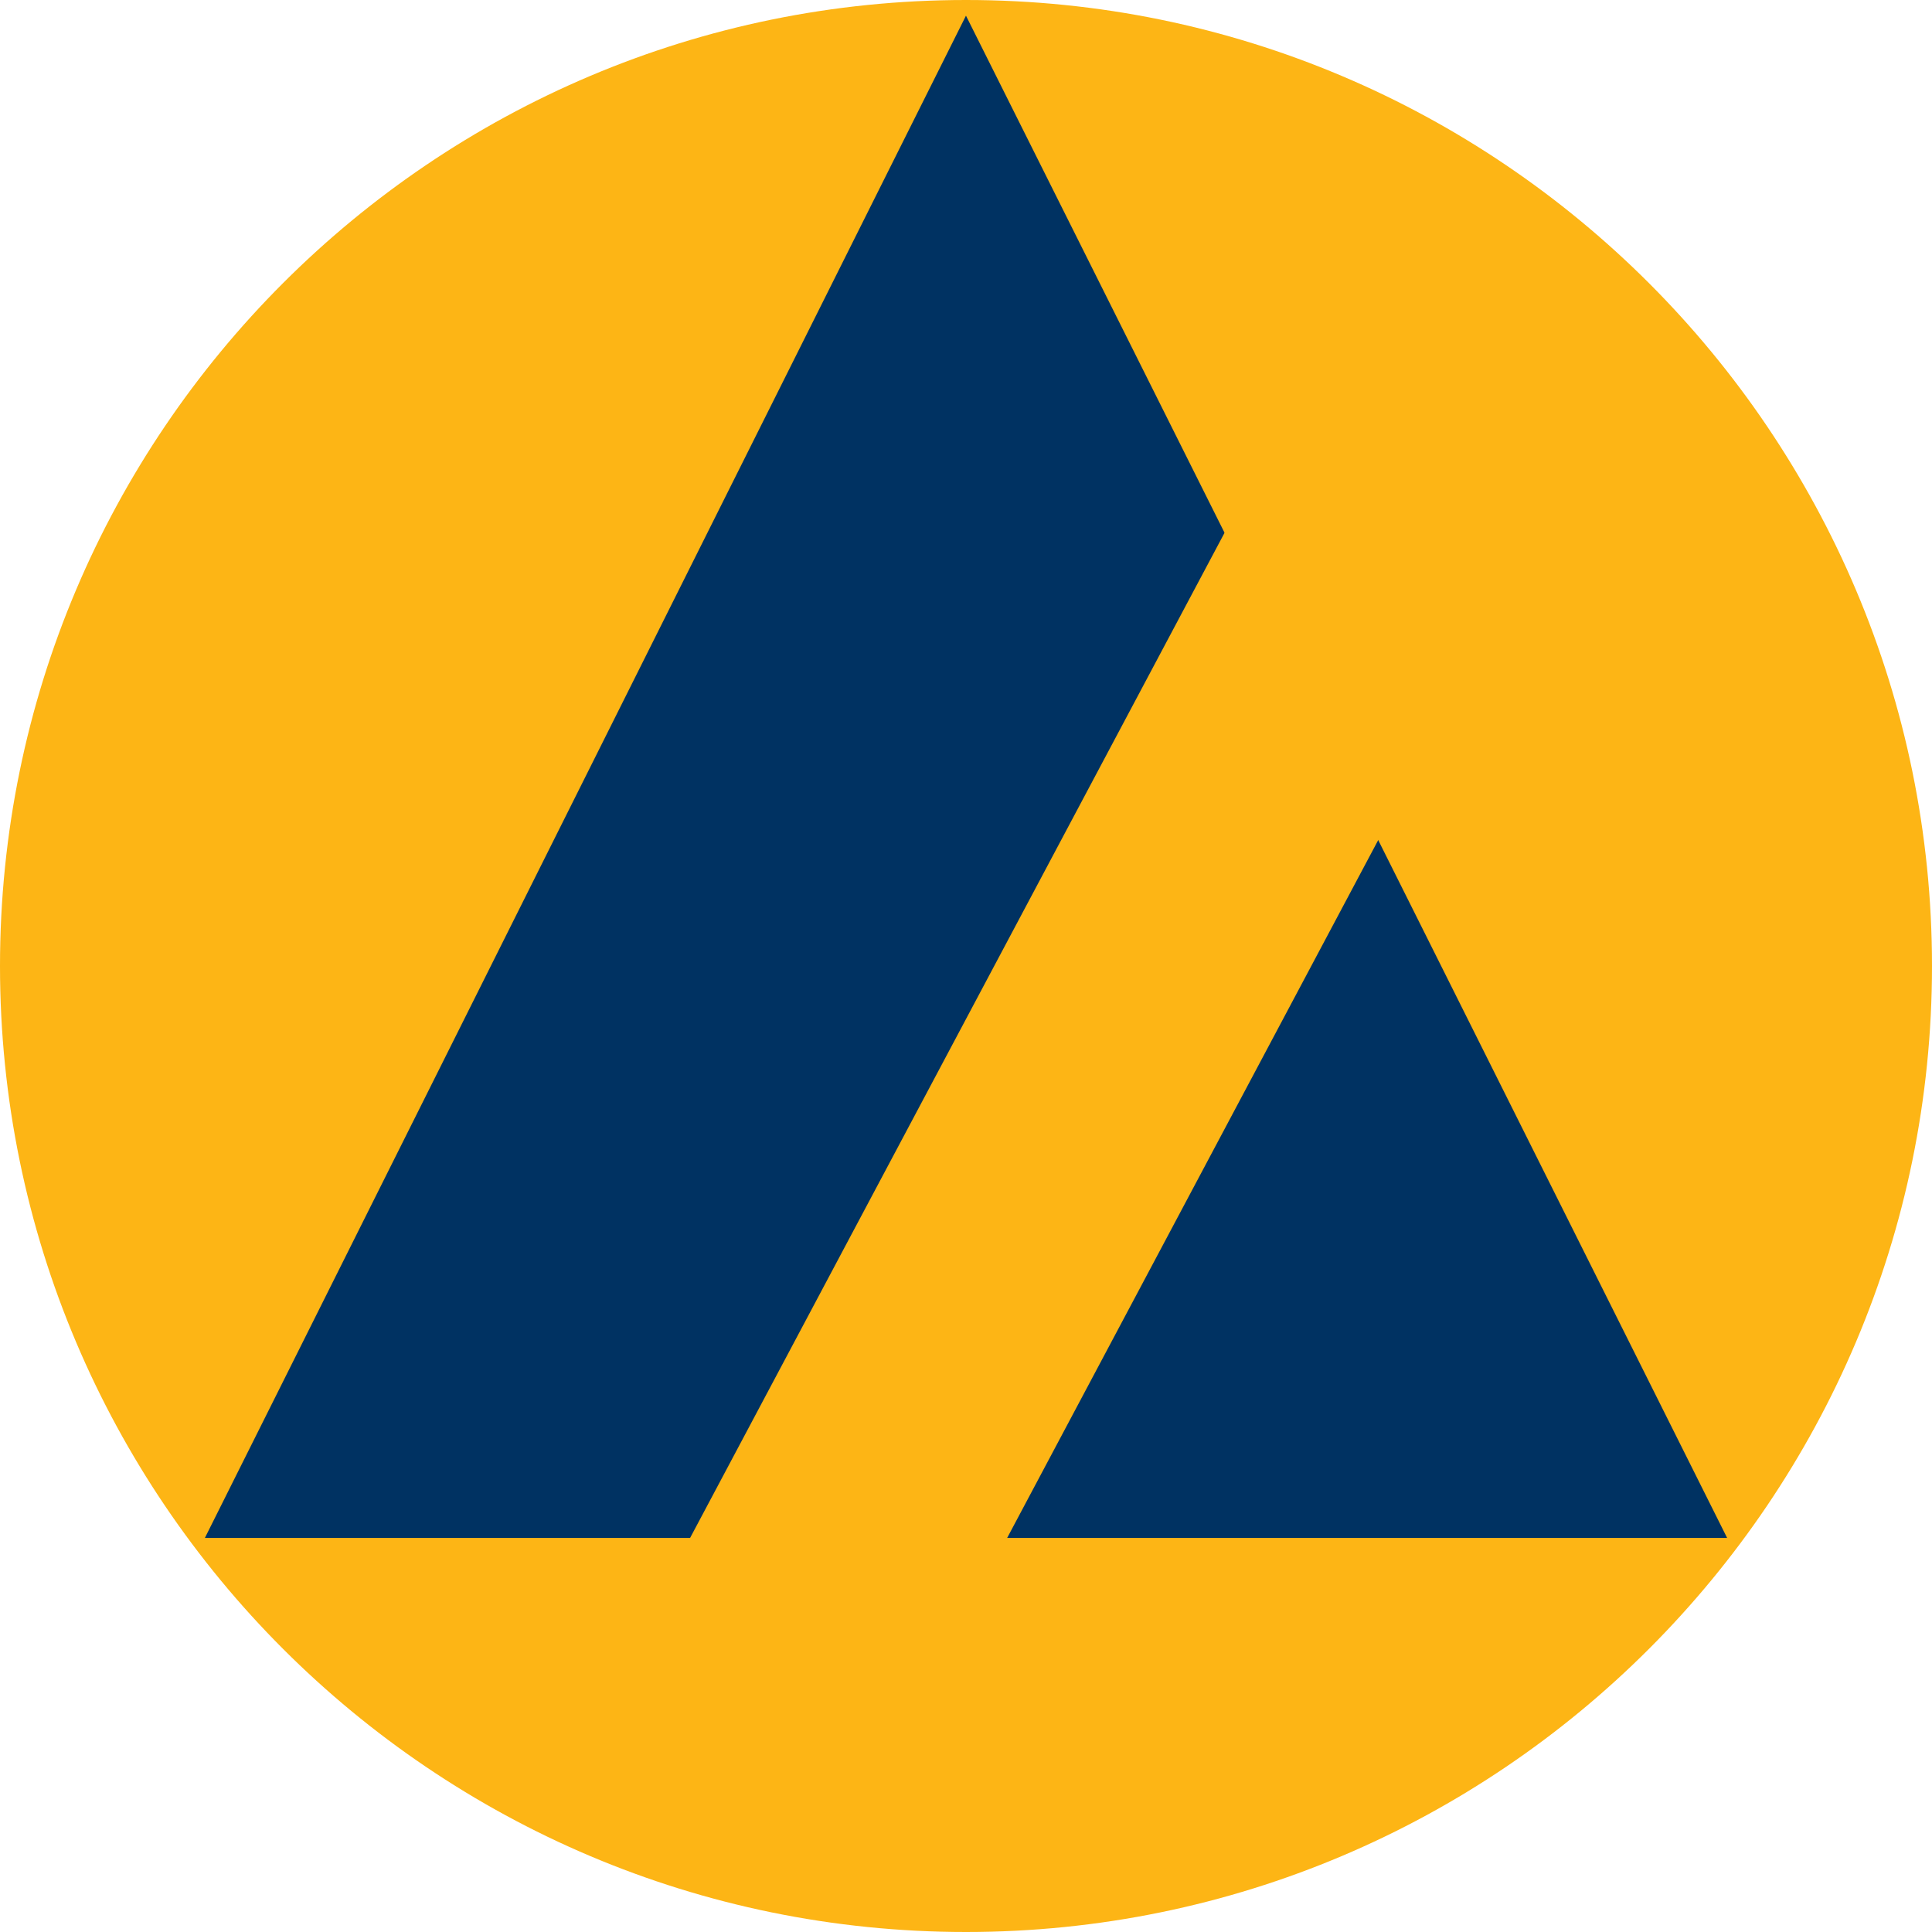 <?xml version="1.0" encoding="UTF-8" standalone="no"?>
<!DOCTYPE svg PUBLIC "-//W3C//DTD SVG 1.1//EN" "http://www.w3.org/Graphics/SVG/1.1/DTD/svg11.dtd">
<svg version="1.1" xmlns="http://www.w3.org/2000/svg" xmlns:xlink="http://www.w3.org/1999/xlink" preserveAspectRatio="xMidYMid meet" viewBox="0 0 640 640" width="32" height="32"><defs><path d="M640 320C640 496.61 496.61 640 320 640C143.39 640 0 496.61 0 320C0 143.39 143.39 0 320 0C496.61 0 640 143.39 640 320Z" id="l45chBmaUT"></path><path d="M446.07 257.32L572.13 509.45L319.99 509.45L67.87 509.45L193.92 257.32L319.99 5.19L446.07 257.32Z" id="d7WEpVkyh2"></path><path d="M488.56 218.09L303.42 566.28L221.54 522.74L406.68 174.55L488.56 218.09Z" id="g37NDM6JOt"></path></defs><g><g><g><use xlink:href="#l45chBmaUT" opacity="1" fill="#fdb515" fill-opacity="1"></use></g><g><use xlink:href="#d7WEpVkyh2" opacity="1" fill="#003262" fill-opacity="1"></use></g><g><use xlink:href="#g37NDM6JOt" opacity="1" fill="#fdb515" fill-opacity="1"></use></g></g></g></svg>